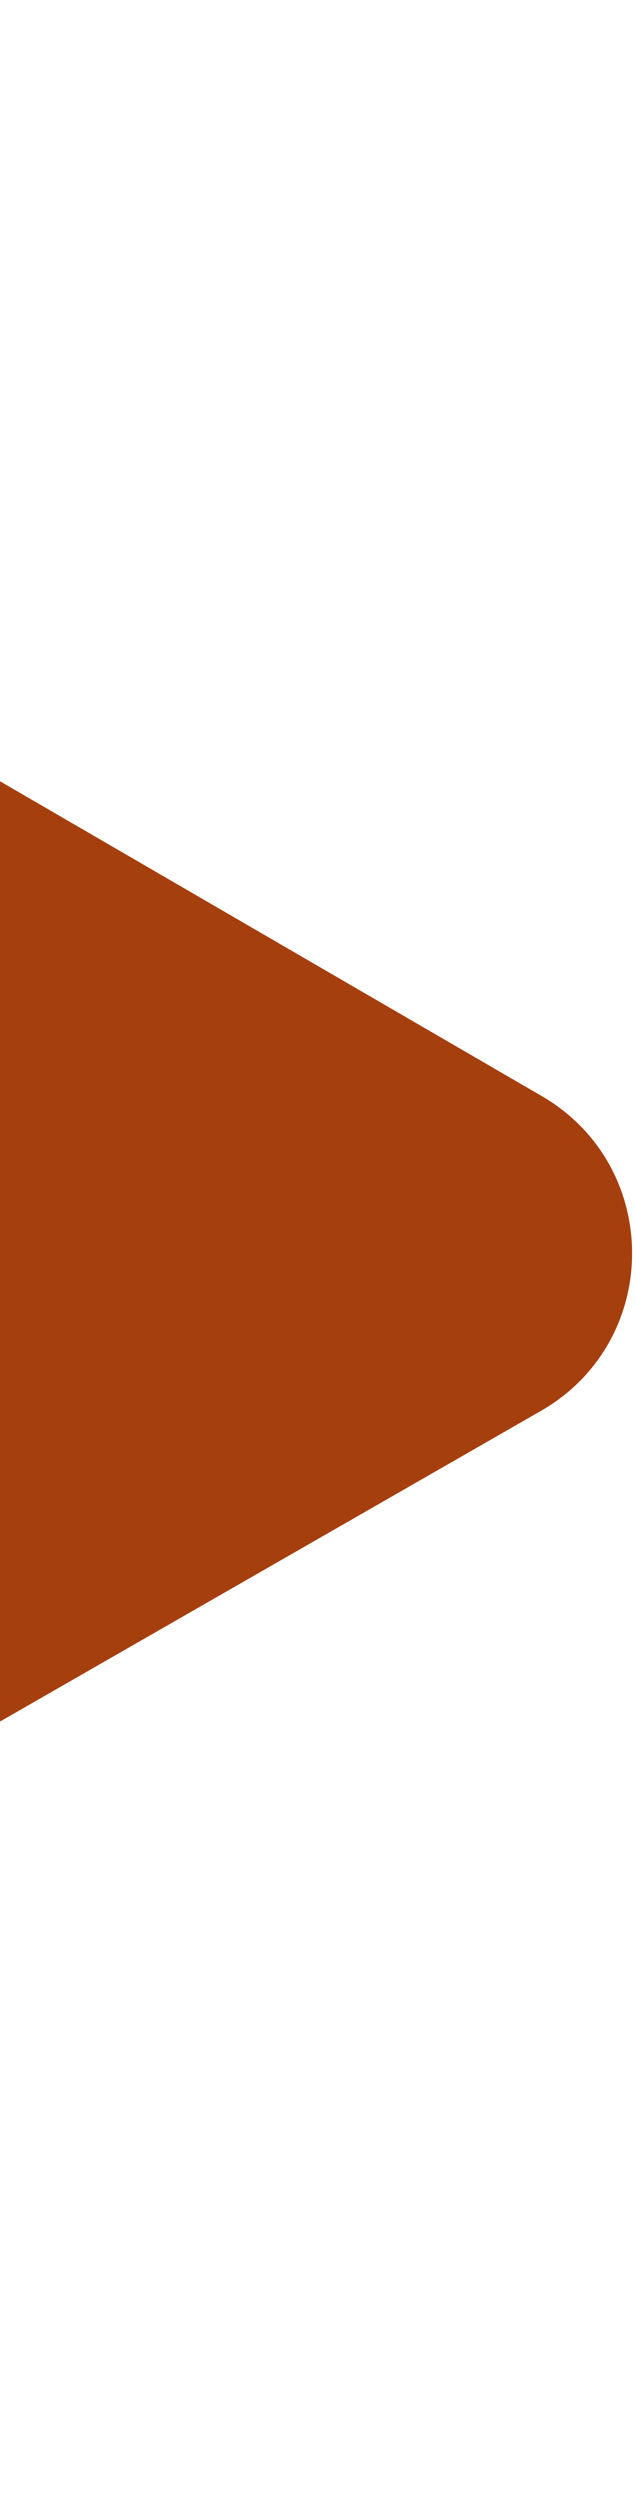 <svg width="70" height="275" viewBox="0 0 70 275" fill="none" xmlns="http://www.w3.org/2000/svg">
<path d="M59.614 120.556C72.928 128.288 72.879 147.533 59.526 155.197L-143.365 271.649C-156.718 279.313 -173.36 269.648 -173.321 254.252L-172.726 20.317C-172.687 4.921 -155.996 -4.659 -142.683 3.073L59.614 120.556Z" fill="#A63F0E"/>
</svg>
